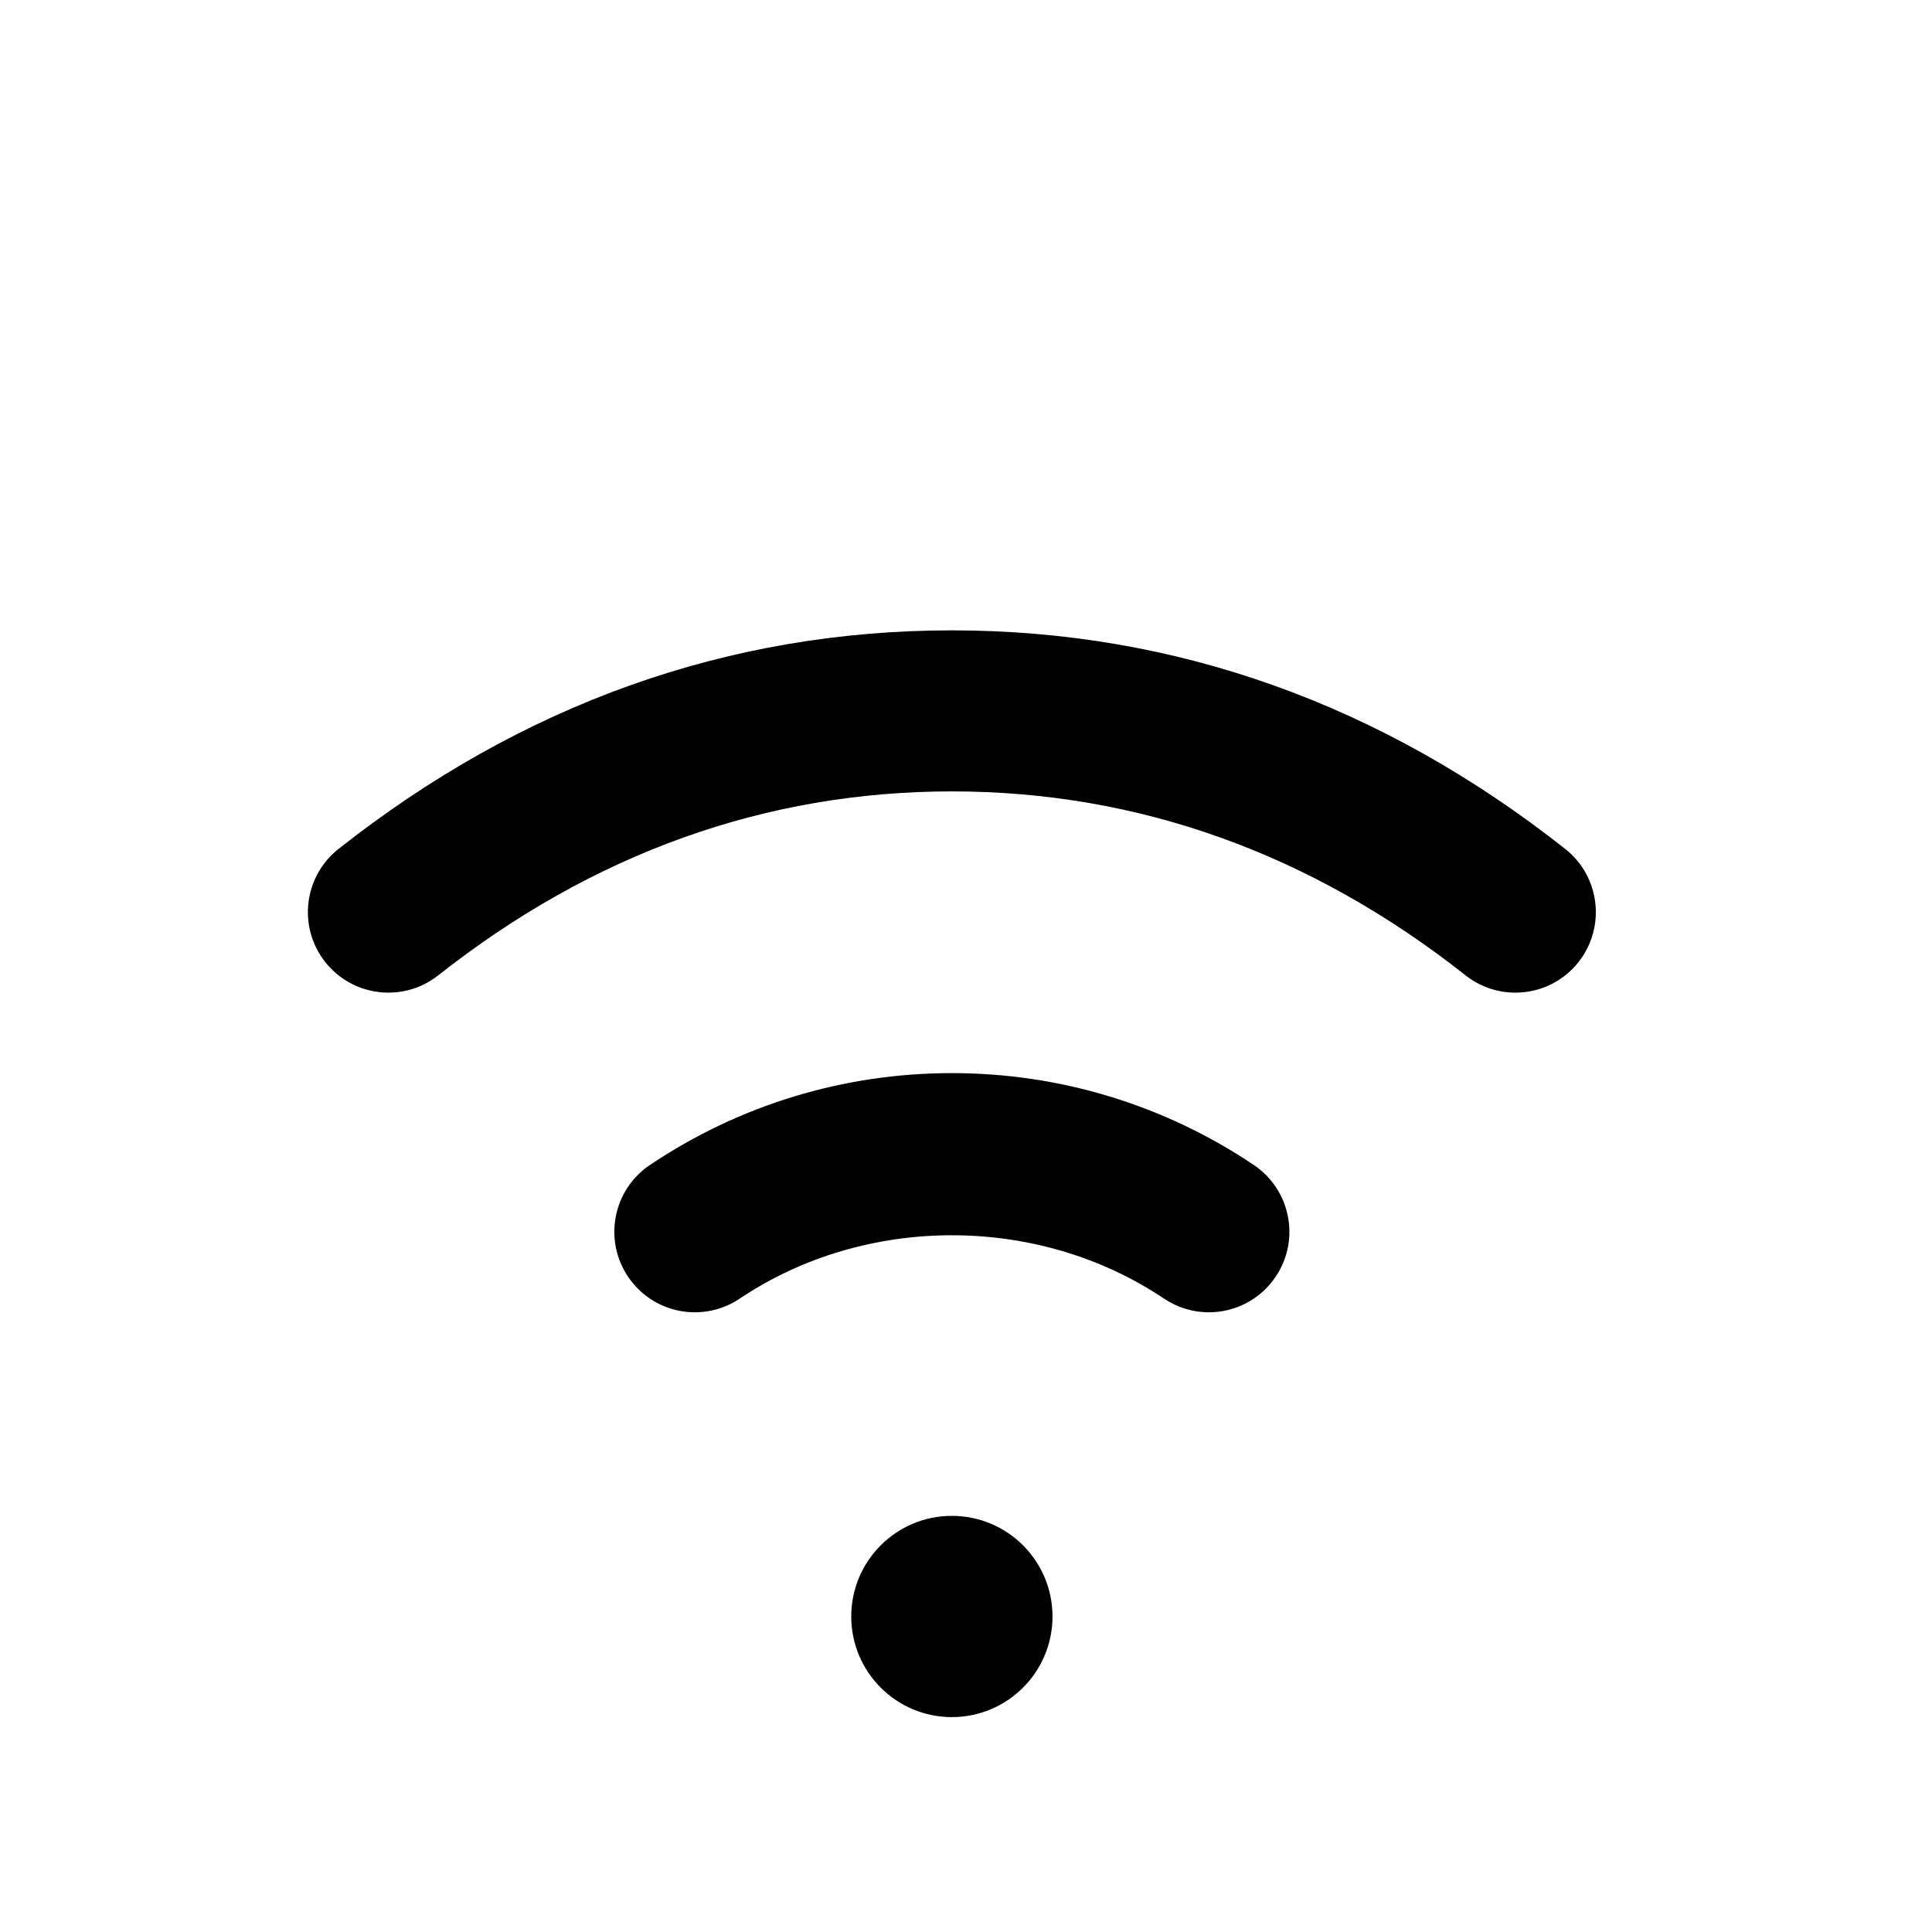 <?xml version="1.0" encoding="utf-8"?>
<!-- Generator: Adobe Illustrator 15.0.0, SVG Export Plug-In . SVG Version: 6.00 Build 0)  -->
<!DOCTYPE svg PUBLIC "-//W3C//DTD SVG 1.1//EN" "http://www.w3.org/Graphics/SVG/1.1/DTD/svg11.dtd">
<svg version="1.1" id="Layer_1" xmlns="http://www.w3.org/2000/svg" xmlns:xlink="http://www.w3.org/1999/xlink" x="0px" y="0px"
	 width="48px" height="48px" viewBox="0 0 48 48" enable-background="new 0 0 48 48" xml:space="preserve">
<g id="XMLID_40_">
	<circle id="XMLID_61_"  cx="23.649" cy="40.161" r="2.5"/>
	<path id="XMLID_59_"  d="M38.887,21.091c-4.566-3.603-9.693-5.43-15.238-5.43c-5.545,0-10.672,1.827-15.238,5.43
		c-0.867,0.684-1.016,1.942-0.332,2.809c0.685,0.868,1.944,1.016,2.809,0.332c3.845-3.033,8.138-4.57,12.762-4.57
		c4.625,0,8.917,1.537,12.761,4.57c0.367,0.29,0.803,0.43,1.238,0.43c0.591,0,1.176-0.261,1.57-0.761
		C39.902,23.033,39.754,21.775,38.887,21.091z"/>
	<path id="XMLID_41_"  d="M31.15,28.943c-2.225-1.493-4.818-2.282-7.501-2.282c-2.683,0-5.276,0.789-7.501,2.282
		c-0.917,0.616-1.161,1.858-0.545,2.775c0.614,0.917,1.854,1.162,2.775,0.546c3.125-2.099,7.417-2.099,10.542,0
		c0.342,0.229,0.73,0.34,1.113,0.34c0.645,0,1.275-0.311,1.662-0.886C32.311,30.802,32.066,29.56,31.15,28.943z"/>
</g>
</svg>
